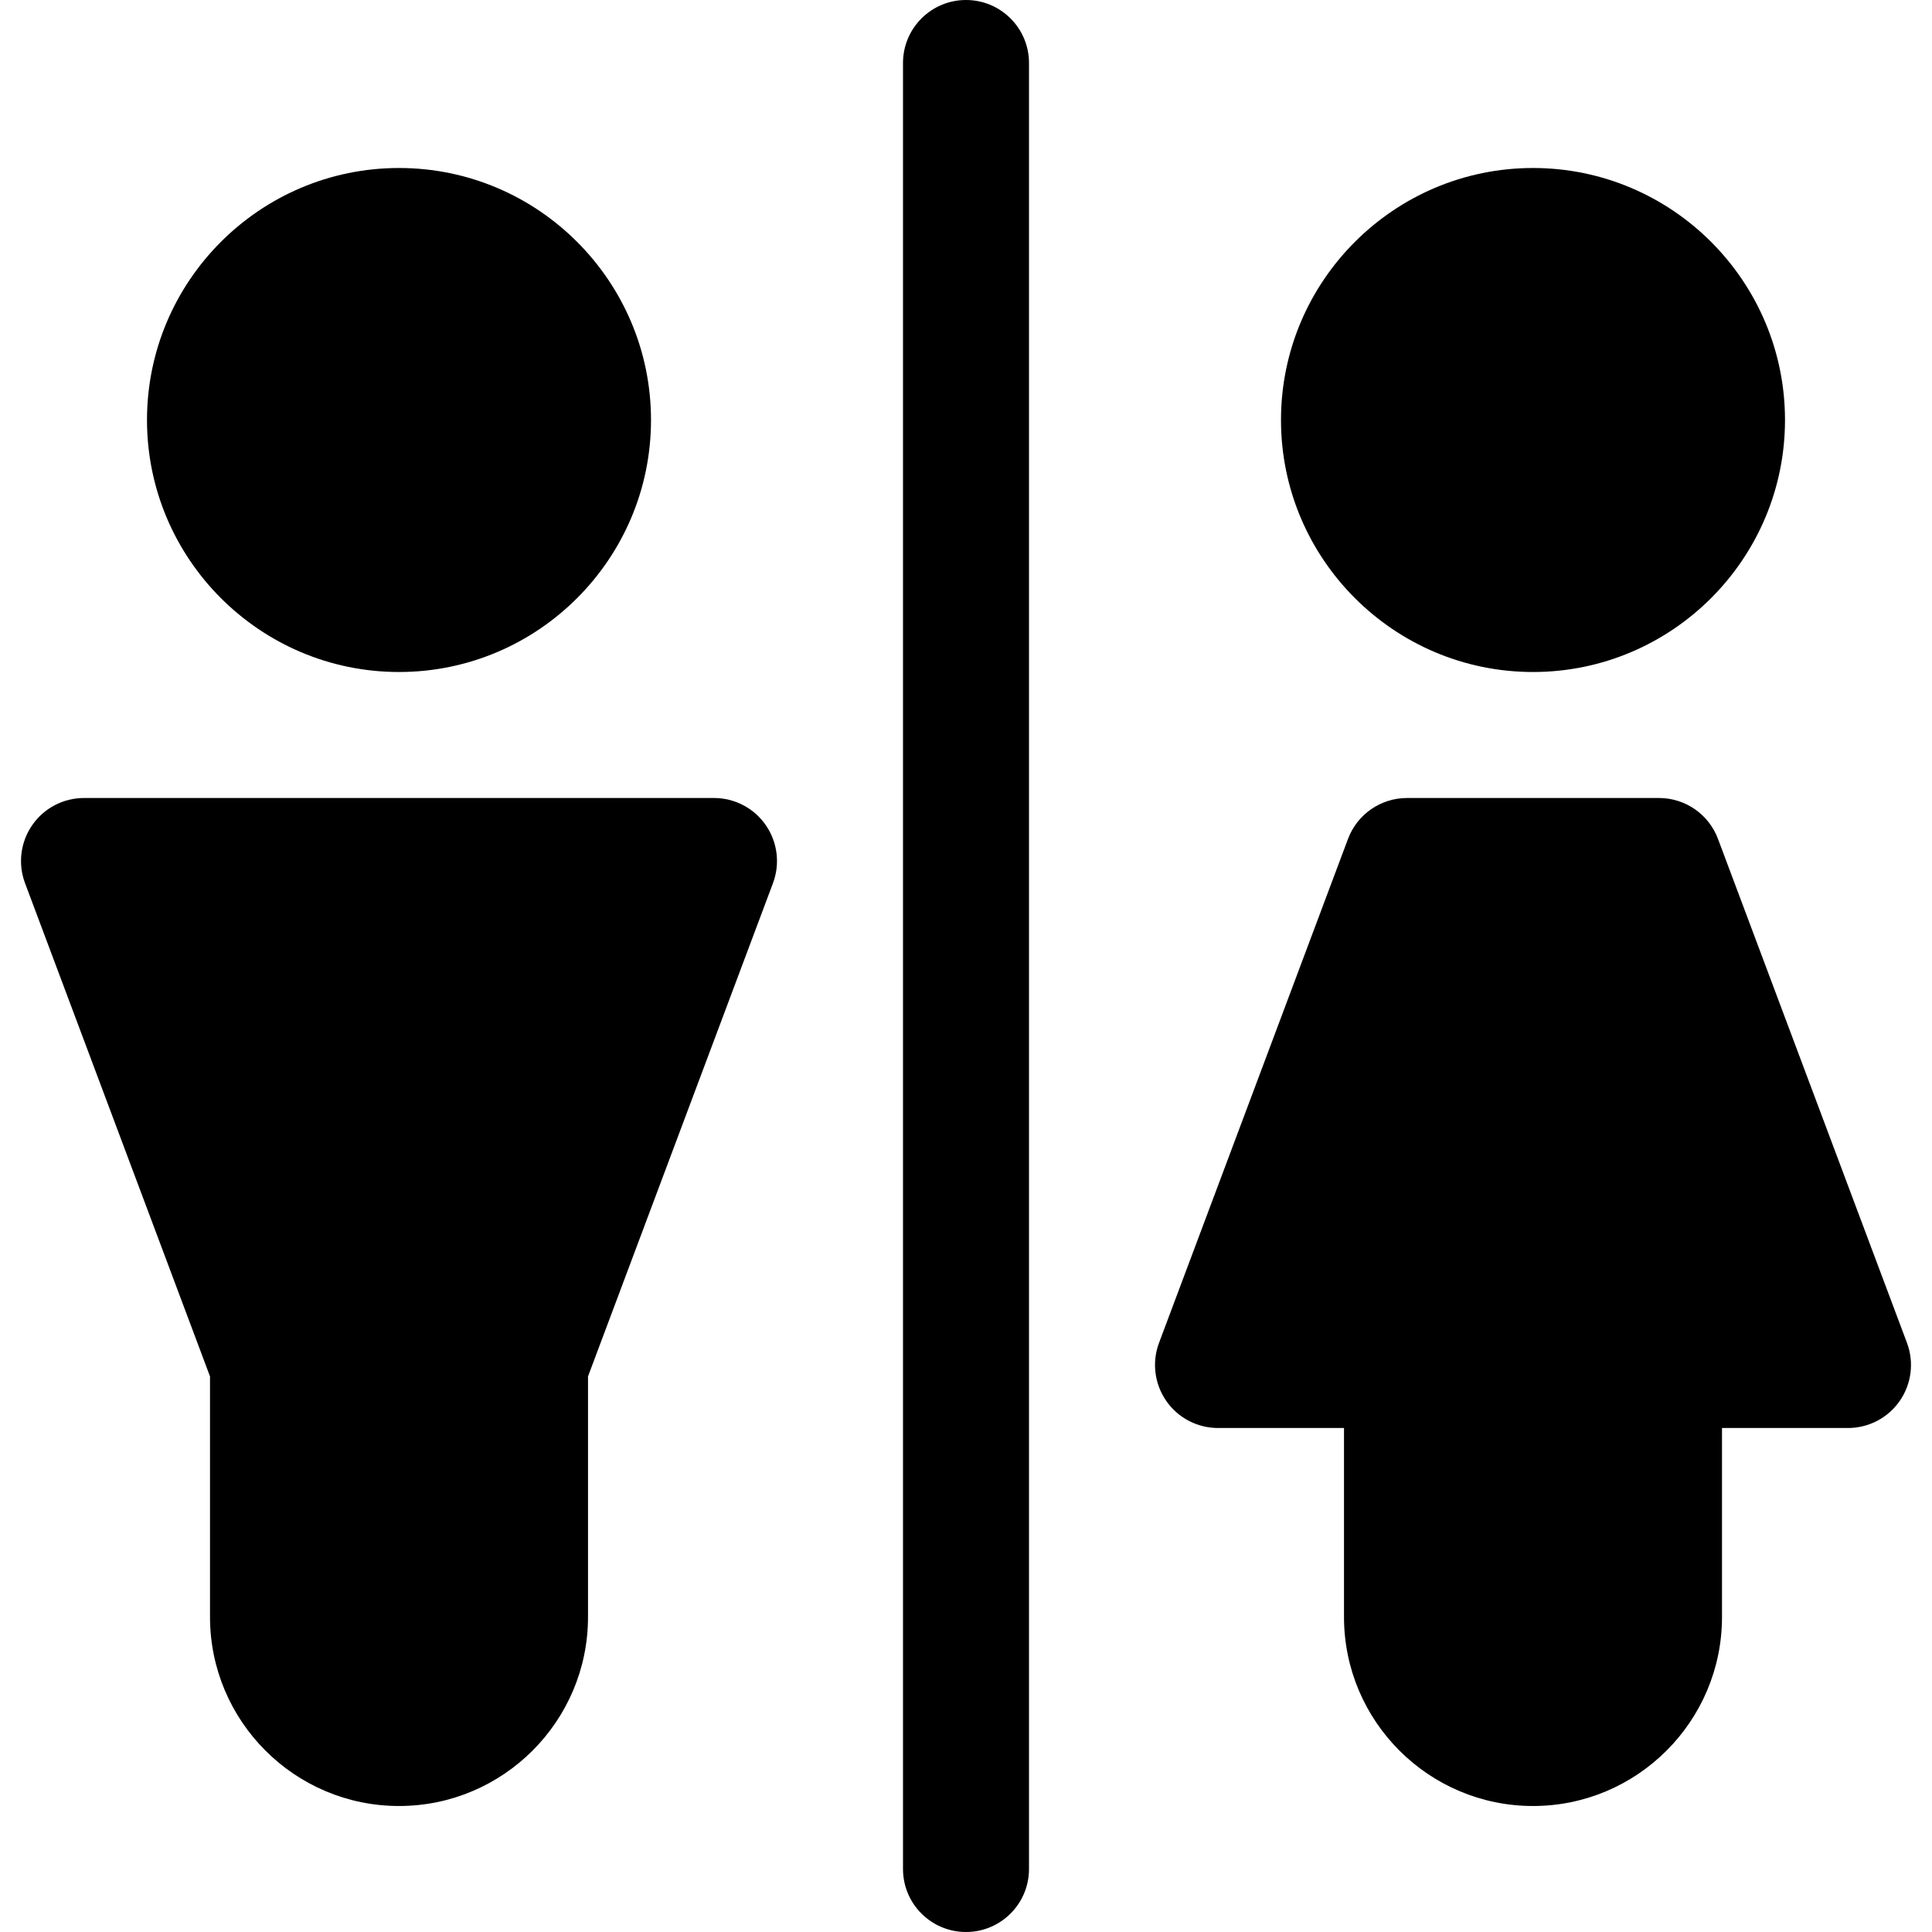 <?xml version="1.0" encoding="iso-8859-1"?>
<!-- Uploaded to: SVG Repo, www.svgrepo.com, Generator: SVG Repo Mixer Tools -->
<svg fill="#000000" height="800px" width="800px" version="1.1" id="Layer_1" xmlns="http://www.w3.org/2000/svg" xmlns:xlink="http://www.w3.org/1999/xlink" 
	 viewBox="0 0 512 512" xml:space="preserve">
<g>
	<g>
		<path d="M256,0c-9.217,0-16.696,7.473-16.696,16.696v478.609c0,9.223,7.479,16.696,16.696,16.696
			c9.217,0,16.696-7.473,16.696-16.696V16.696C272.696,7.473,265.217,0,256,0z"/>
	</g>
</g>
<g>
	<g>
		<path d="M105.739,44.522c-36.826,0-66.783,29.956-66.783,66.783c0,36.826,29.956,66.783,66.783,66.783
			s66.783-29.956,66.783-66.783C172.522,74.478,142.565,44.522,105.739,44.522z"/>
	</g>
</g>
<g>
	<g>
		<path d="M406.261,44.522c-36.826,0-66.783,29.956-66.783,66.783c0,36.826,29.956,66.783,66.783,66.783
			s66.783-29.956,66.783-66.783C473.043,74.478,443.087,44.522,406.261,44.522z"/>
	</g>
</g>
<g>
	<g>
		<path d="M202.935,218.664c-3.109-4.501-8.239-7.186-13.717-7.186H22.261c-5.478,0-10.608,2.685-13.717,7.185
			c-3.12,4.5-3.837,10.244-1.913,15.374l49.022,130.729v63.755c0,27.619,22.468,50.087,50.087,50.087s50.087-22.468,50.087-50.087
			v-63.755l49.022-130.728C206.772,228.909,206.054,223.163,202.935,218.664z"/>
	</g>
</g>
<g>
	<g>
		<path d="M505.37,355.875l-50.087-133.565c-2.445-6.516-8.674-10.831-15.63-10.831H372.87c-6.957,0-13.185,4.315-15.63,10.831
			l-50.087,133.565c-1.924,5.13-1.207,10.876,1.913,15.374c3.109,4.501,8.239,7.186,13.717,7.186h33.391v50.087
			c0,27.619,22.468,50.087,50.087,50.087s50.087-22.468,50.087-50.087v-50.087h33.391c5.478,0,10.608-2.685,13.717-7.185
			C506.576,366.75,507.293,361.006,505.37,355.875z"/>
	</g>
</g>
</svg>